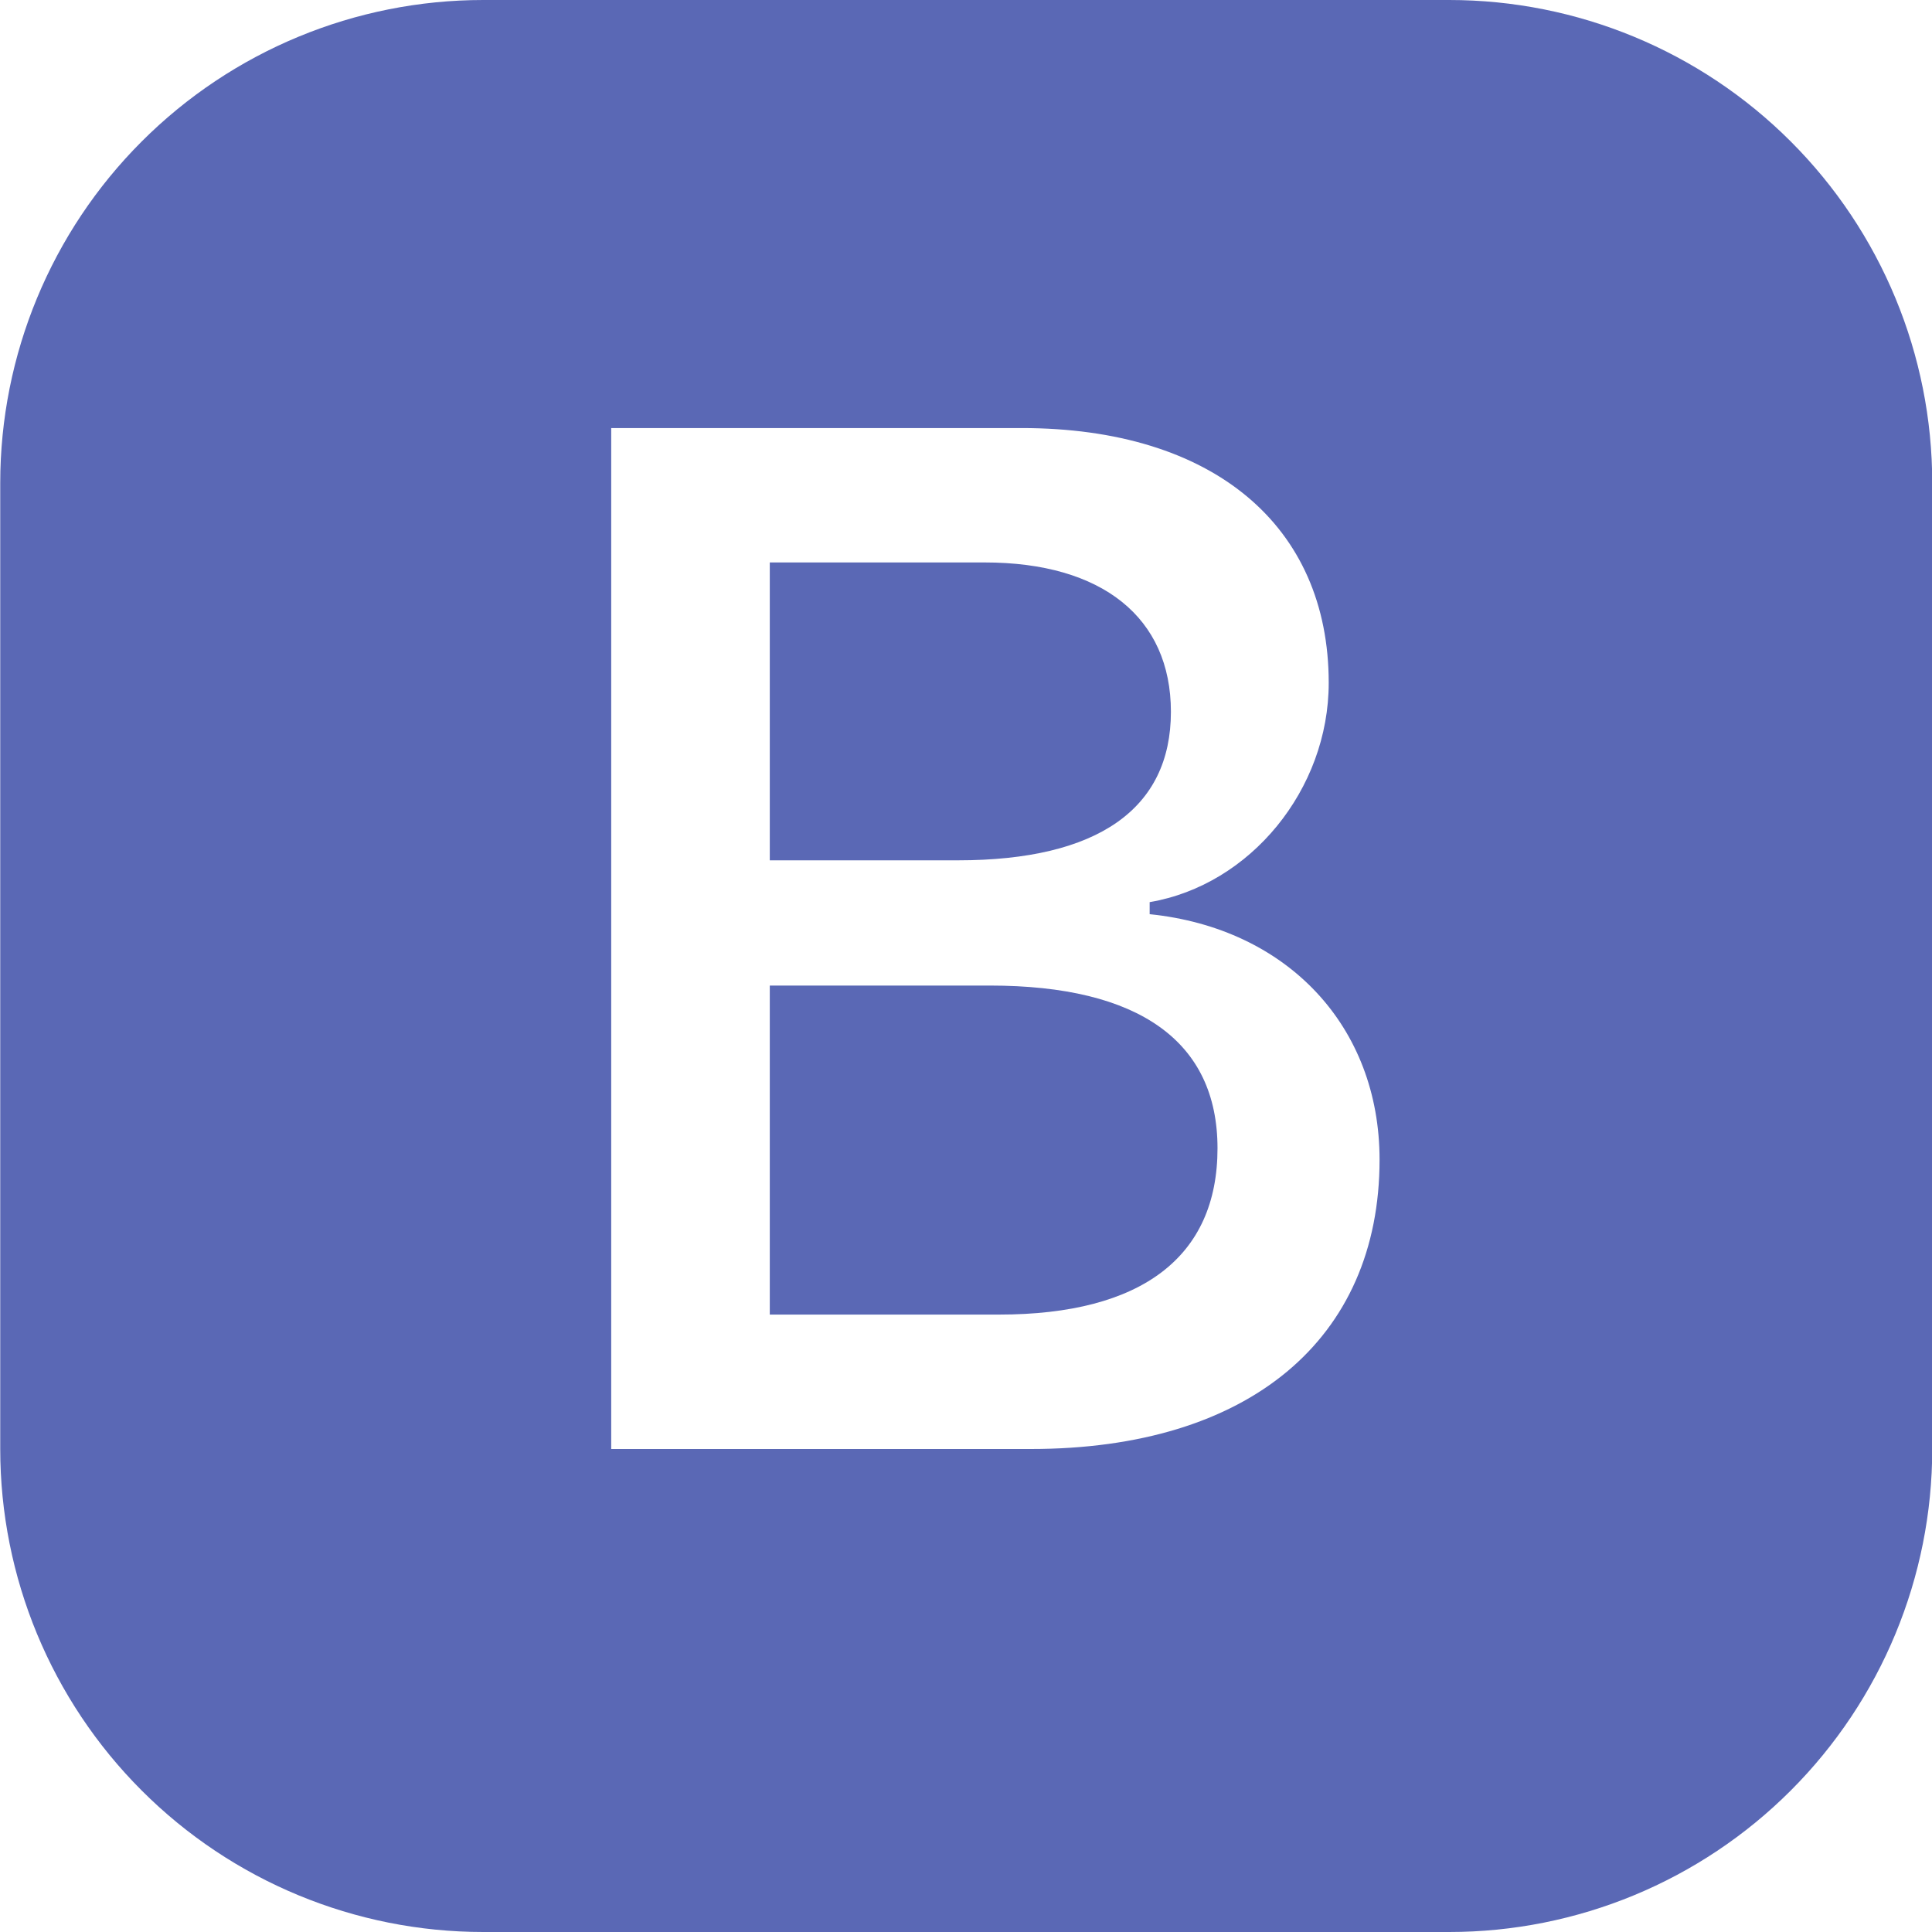<svg width="66" height="66" viewBox="0 0 66 66" fill="none" xmlns="http://www.w3.org/2000/svg">
<g clip-path="url(#clip0_418_173)">
<path d="M26.297 29.39V19.214H33.639C37.653 19.214 40 21.099 40 24.317C40 27.625 37.509 29.39 32.724 29.39H26.297ZM26.297 44.908H34.126C39.01 44.908 41.592 42.928 41.592 39.228C41.592 35.578 38.911 33.668 33.813 33.668H26.297V44.908V44.908Z" fill="#5A68B5"/>
<path d="M16.508 0C12.132 0 7.935 1.738 4.841 4.833C1.746 7.927 0.008 12.124 0.008 16.5V49.5C0.008 53.876 1.746 58.073 4.841 61.167C7.935 64.262 12.132 66 16.508 66H49.508C53.884 66 58.081 64.262 61.175 61.167C64.269 58.073 66.008 53.876 66.008 49.5V16.5C66.008 12.124 64.269 7.927 61.175 4.833C58.081 1.738 53.884 0 49.508 0L16.508 0V0ZM20.88 49.5V14.623H34.901C41.448 14.623 45.391 17.96 45.391 23.327C45.391 26.973 42.71 30.236 39.274 30.818V31.23C43.989 31.713 47.128 35.071 47.128 39.617C47.128 45.755 42.656 49.5 35.215 49.5H20.88V49.5Z" fill="#5A68B5"/>
</g>
<defs>
<clipPath id="clip0_418_173">
<rect width="66" height="66" fill="white"/>
</clipPath>
</defs>
</svg>
